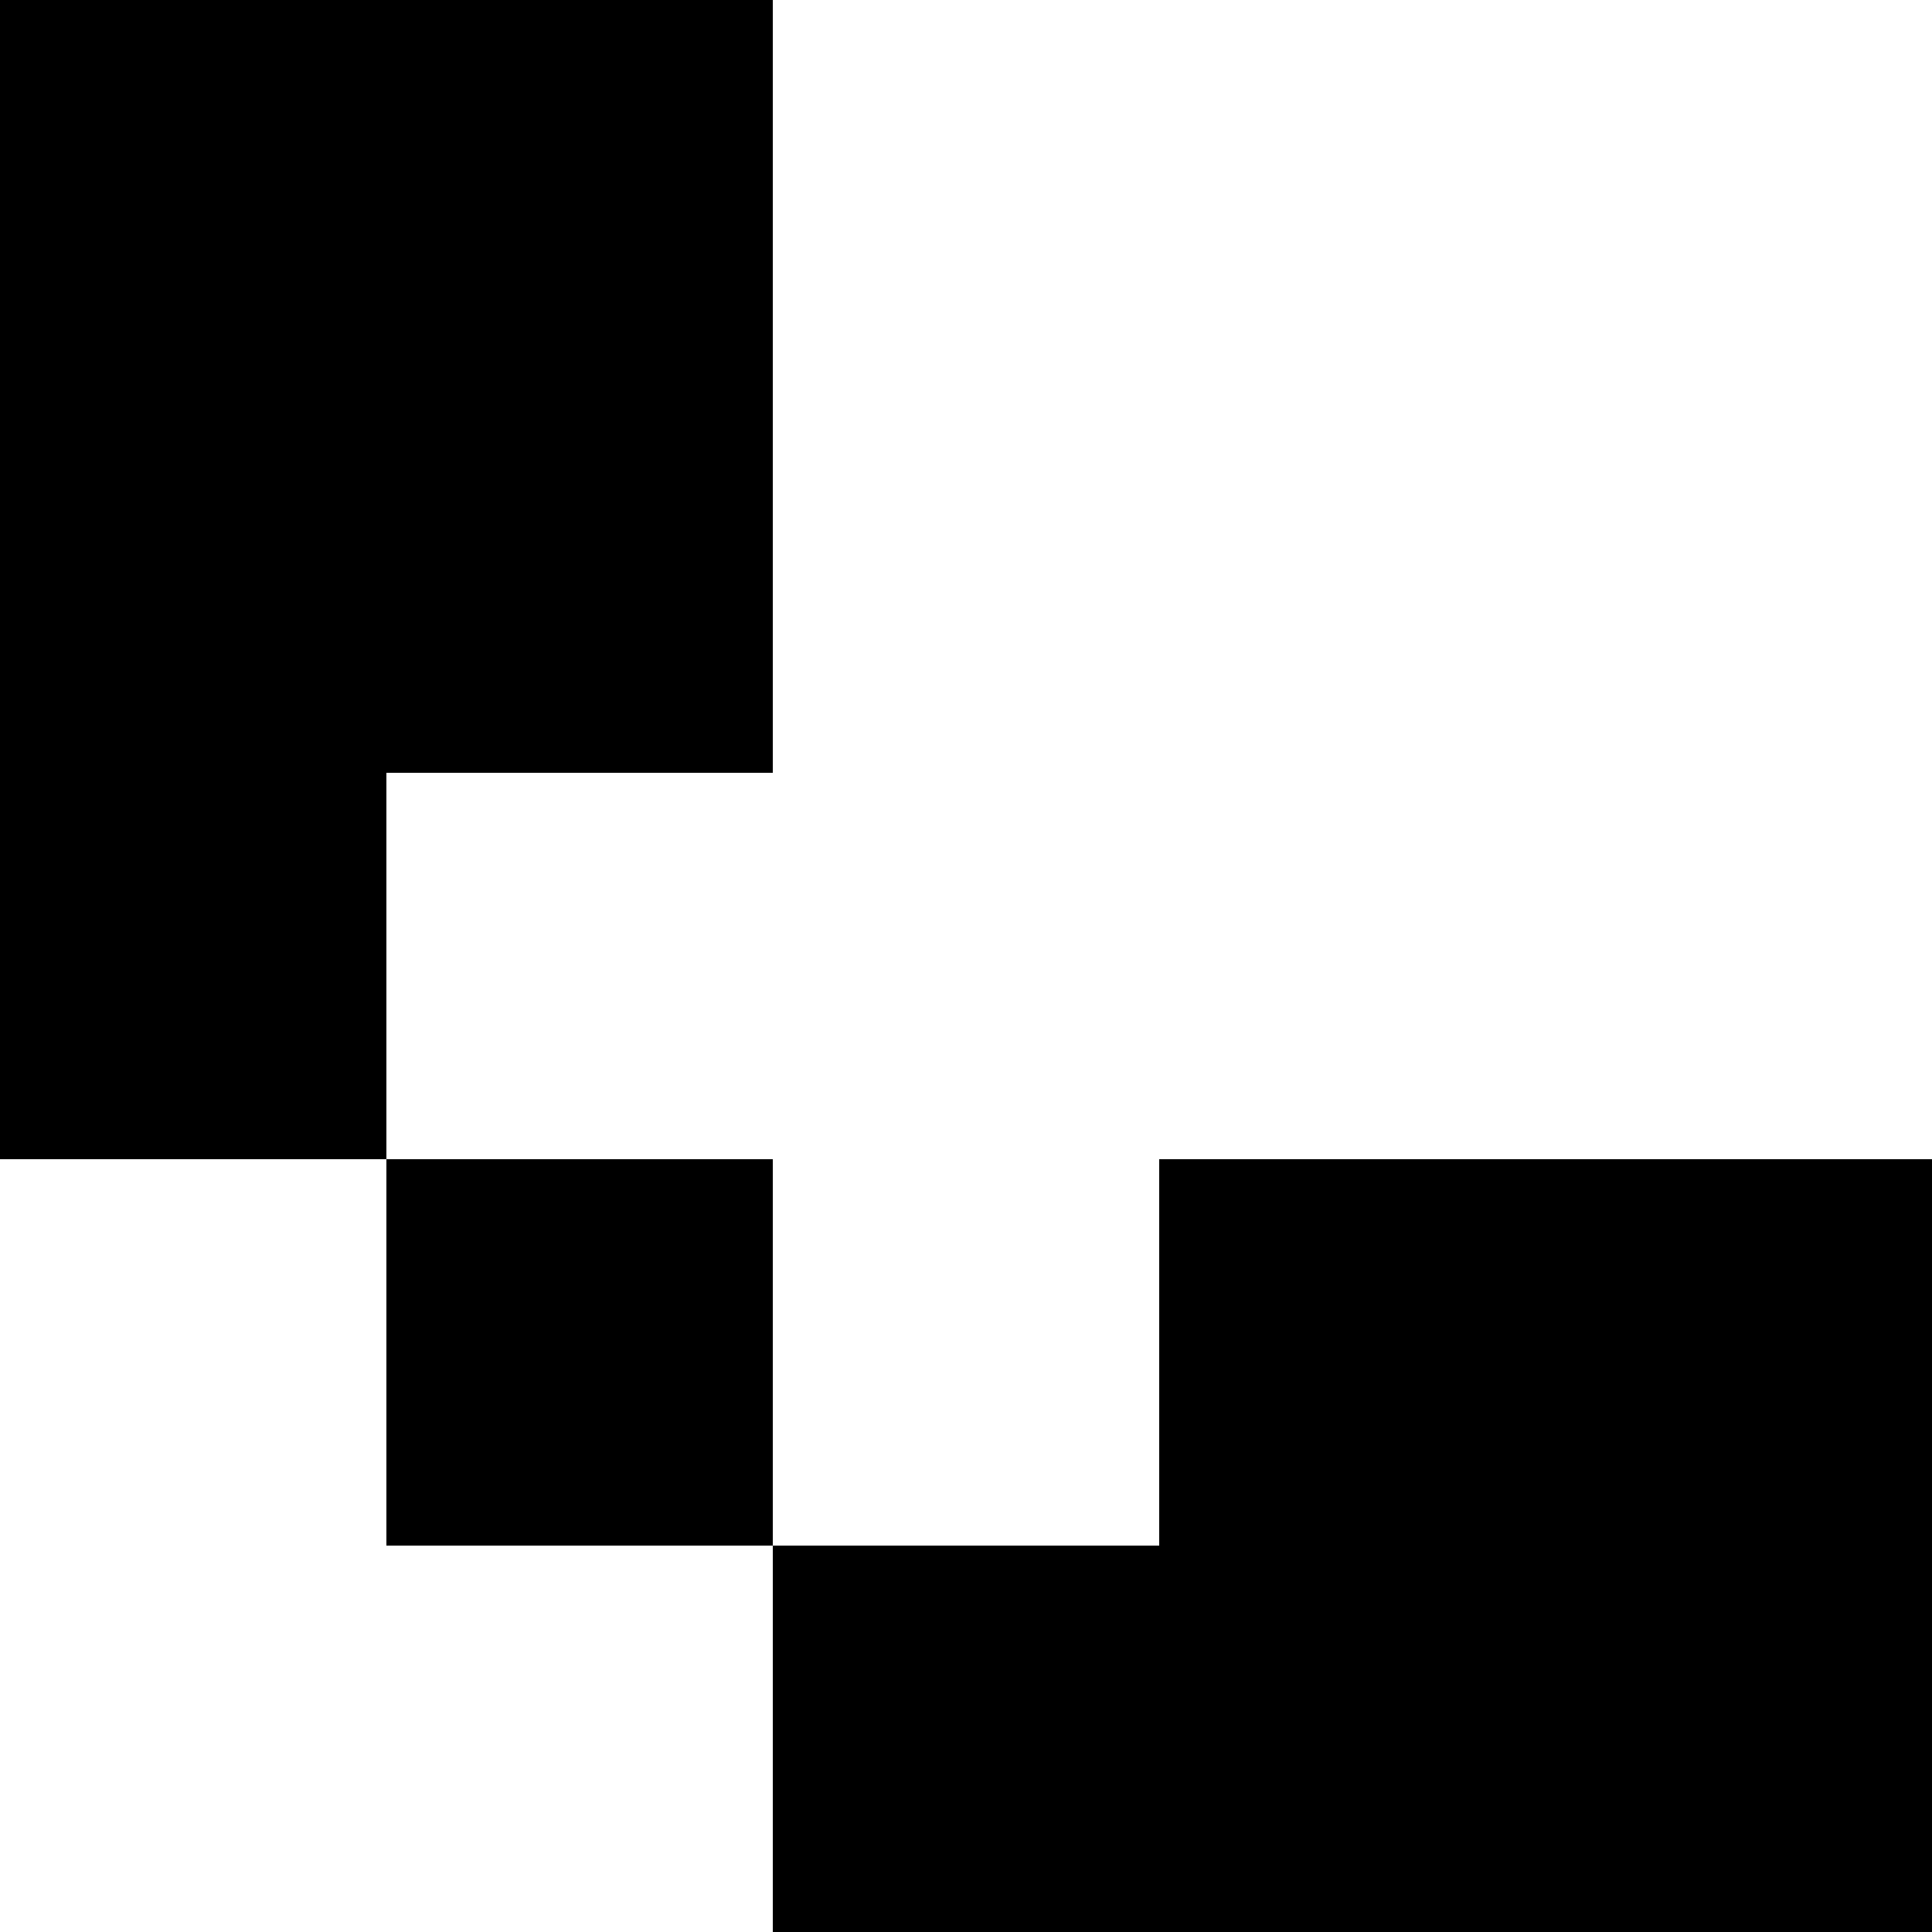 <svg xmlns="http://www.w3.org/2000/svg" viewBox="0 -0.5 5 5" shape-rendering="crispEdges">
<rect x="0" y="-0.5" width="5" height="5" fill="#808080" stroke="none"/>
<path stroke="#000000" d="M0 0h2M0 1h2M0 2h1M1 3h1M3 3h2M2 4h3" />
<path stroke="#ffffff" d="M2 0h3M2 1h3M1 2h4M0 3h1M2 3h1M0 4h2" />
</svg>